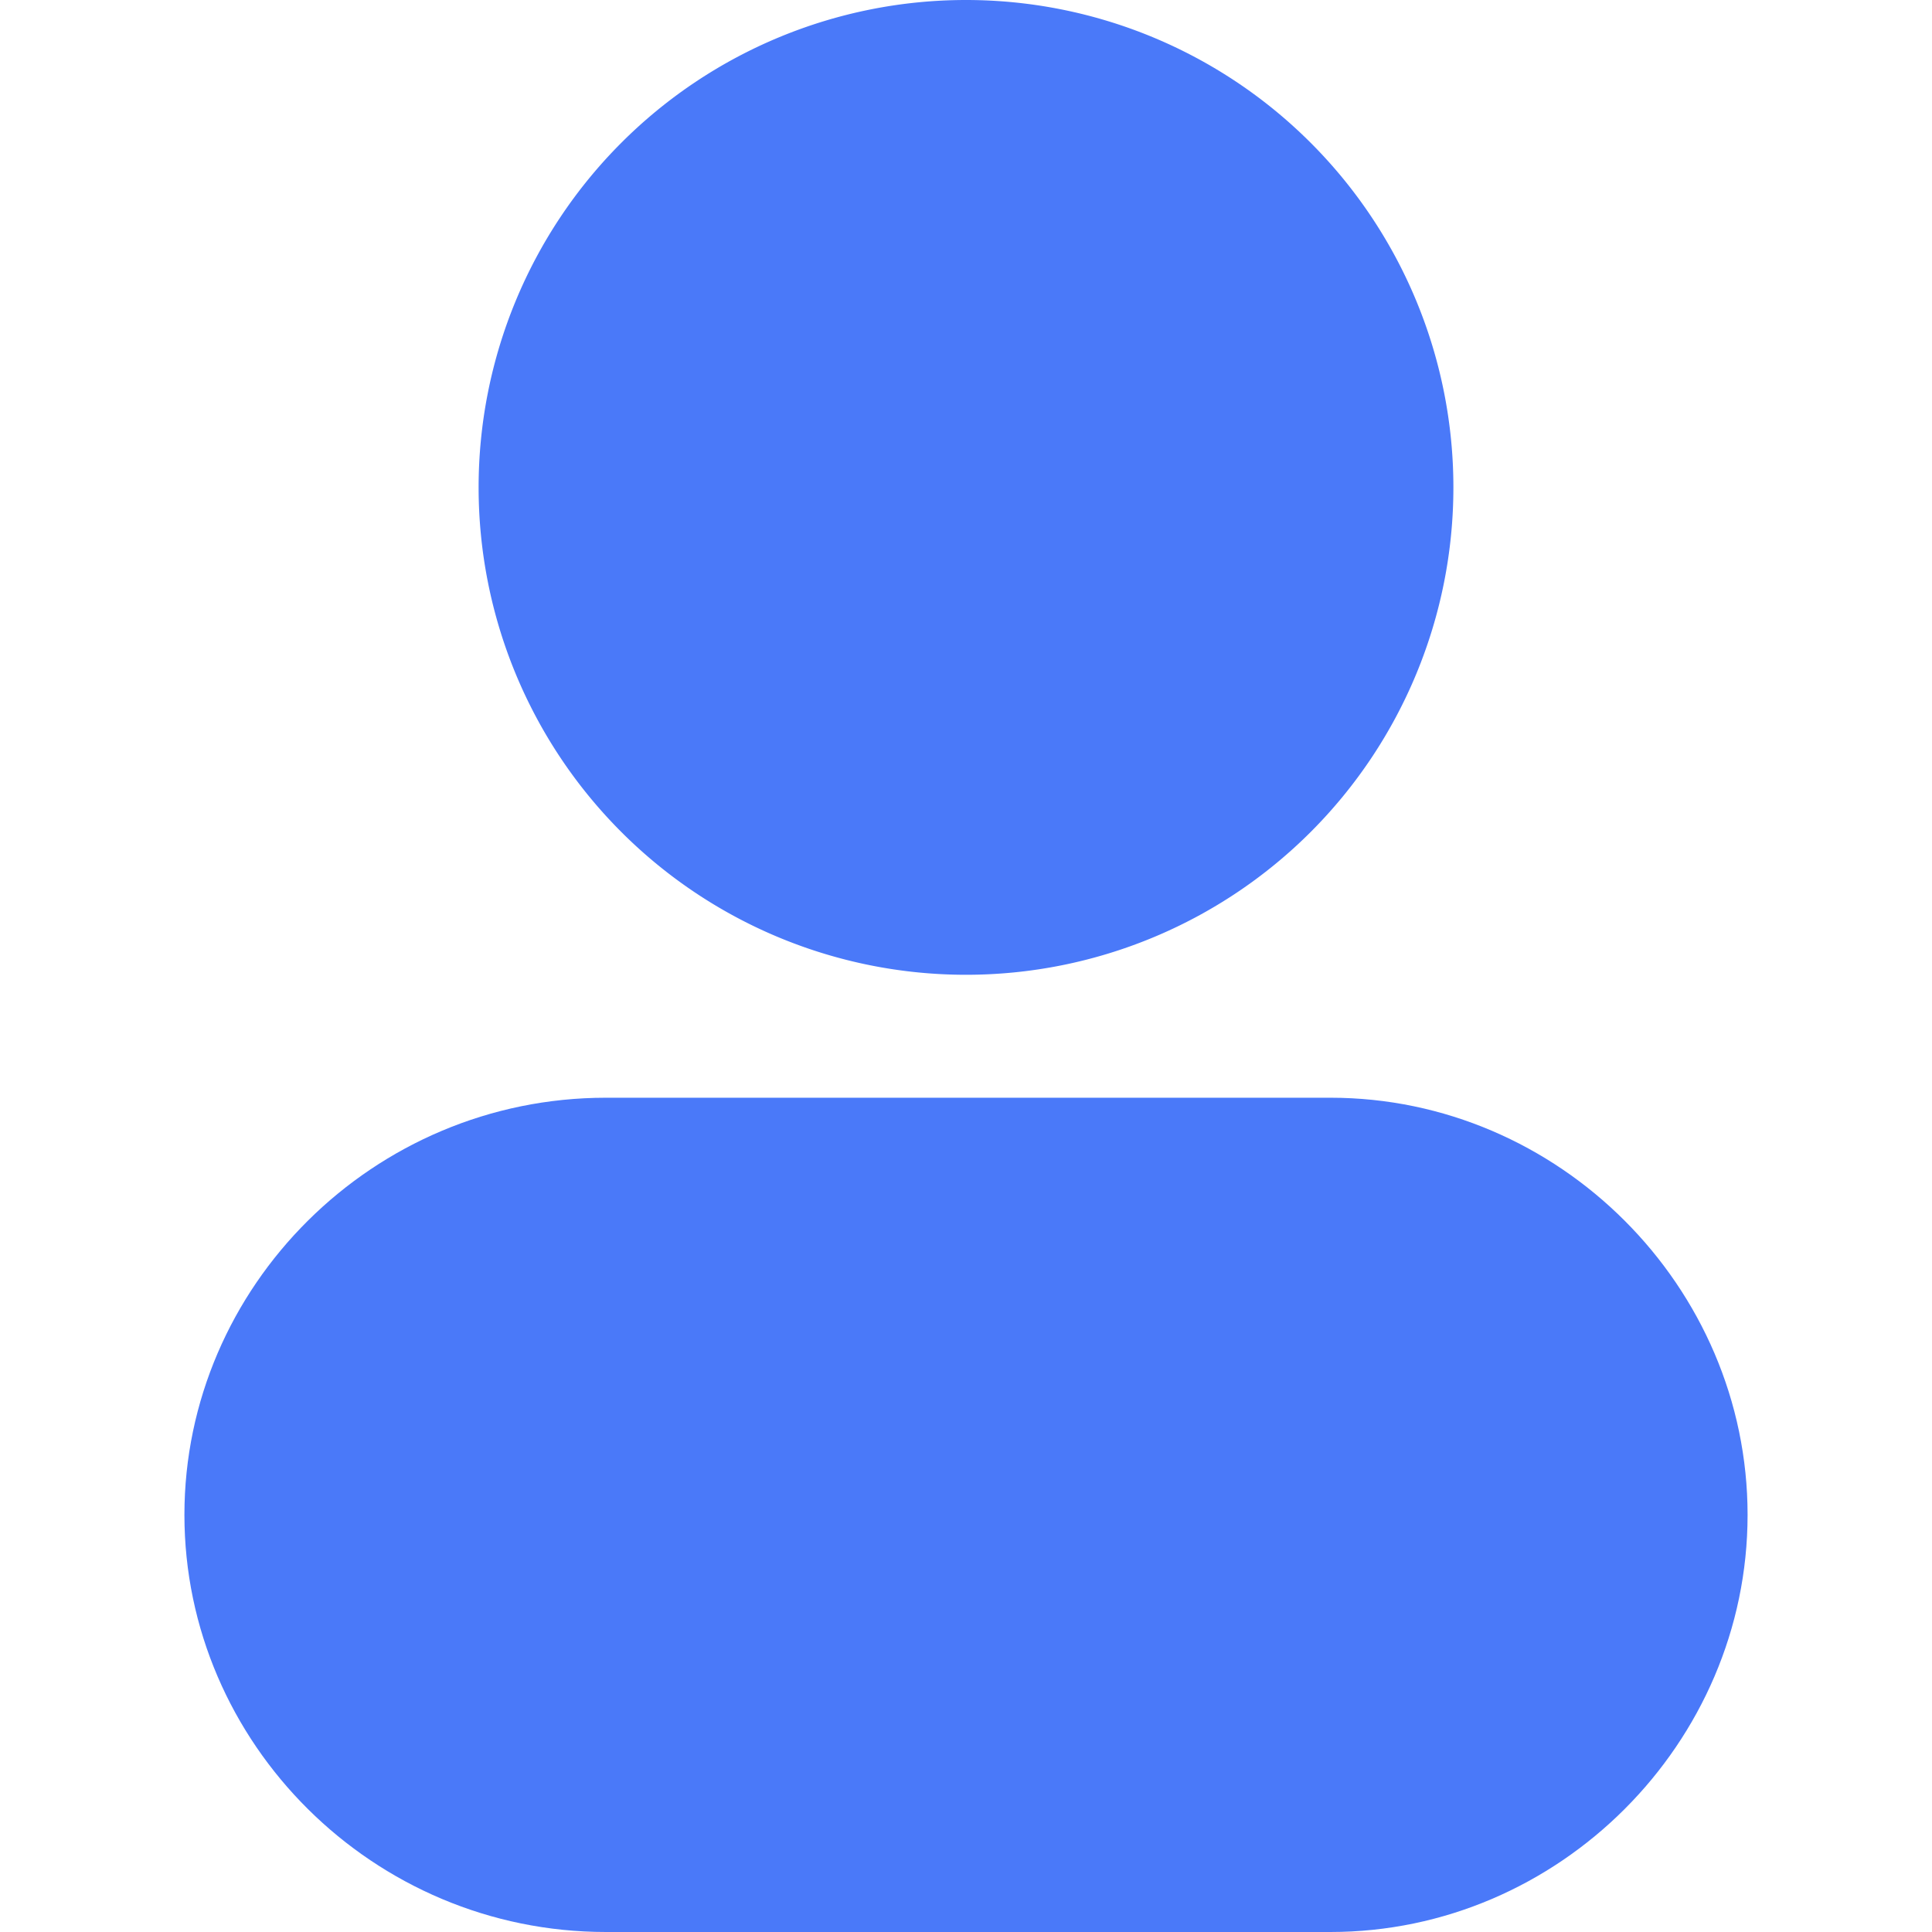 <?xml version="1.0" standalone="no"?><!DOCTYPE svg PUBLIC "-//W3C//DTD SVG 1.1//EN" "http://www.w3.org/Graphics/SVG/1.1/DTD/svg11.dtd"><svg t="1575965705260" class="icon" viewBox="0 0 1024 1024" version="1.1" xmlns="http://www.w3.org/2000/svg" p-id="83493" xmlns:xlink="http://www.w3.org/1999/xlink" width="200" height="200"><defs><style type="text/css"></style></defs><path d="M512 258.327m-258.327 0a258.327 258.327 0 1 0 516.655 0 258.327 258.327 0 1 0-516.655 0Z" fill="#4A79F9" p-id="83494"></path><path d="M705.164 1024H321.164C197.818 1024 97.745 923.927 97.745 802.909S197.818 581.818 321.164 581.818h384c121.018 0 221.091 100.073 221.091 221.091S826.182 1024 705.164 1024z" fill="#4A79F9" p-id="83495"></path></svg>
